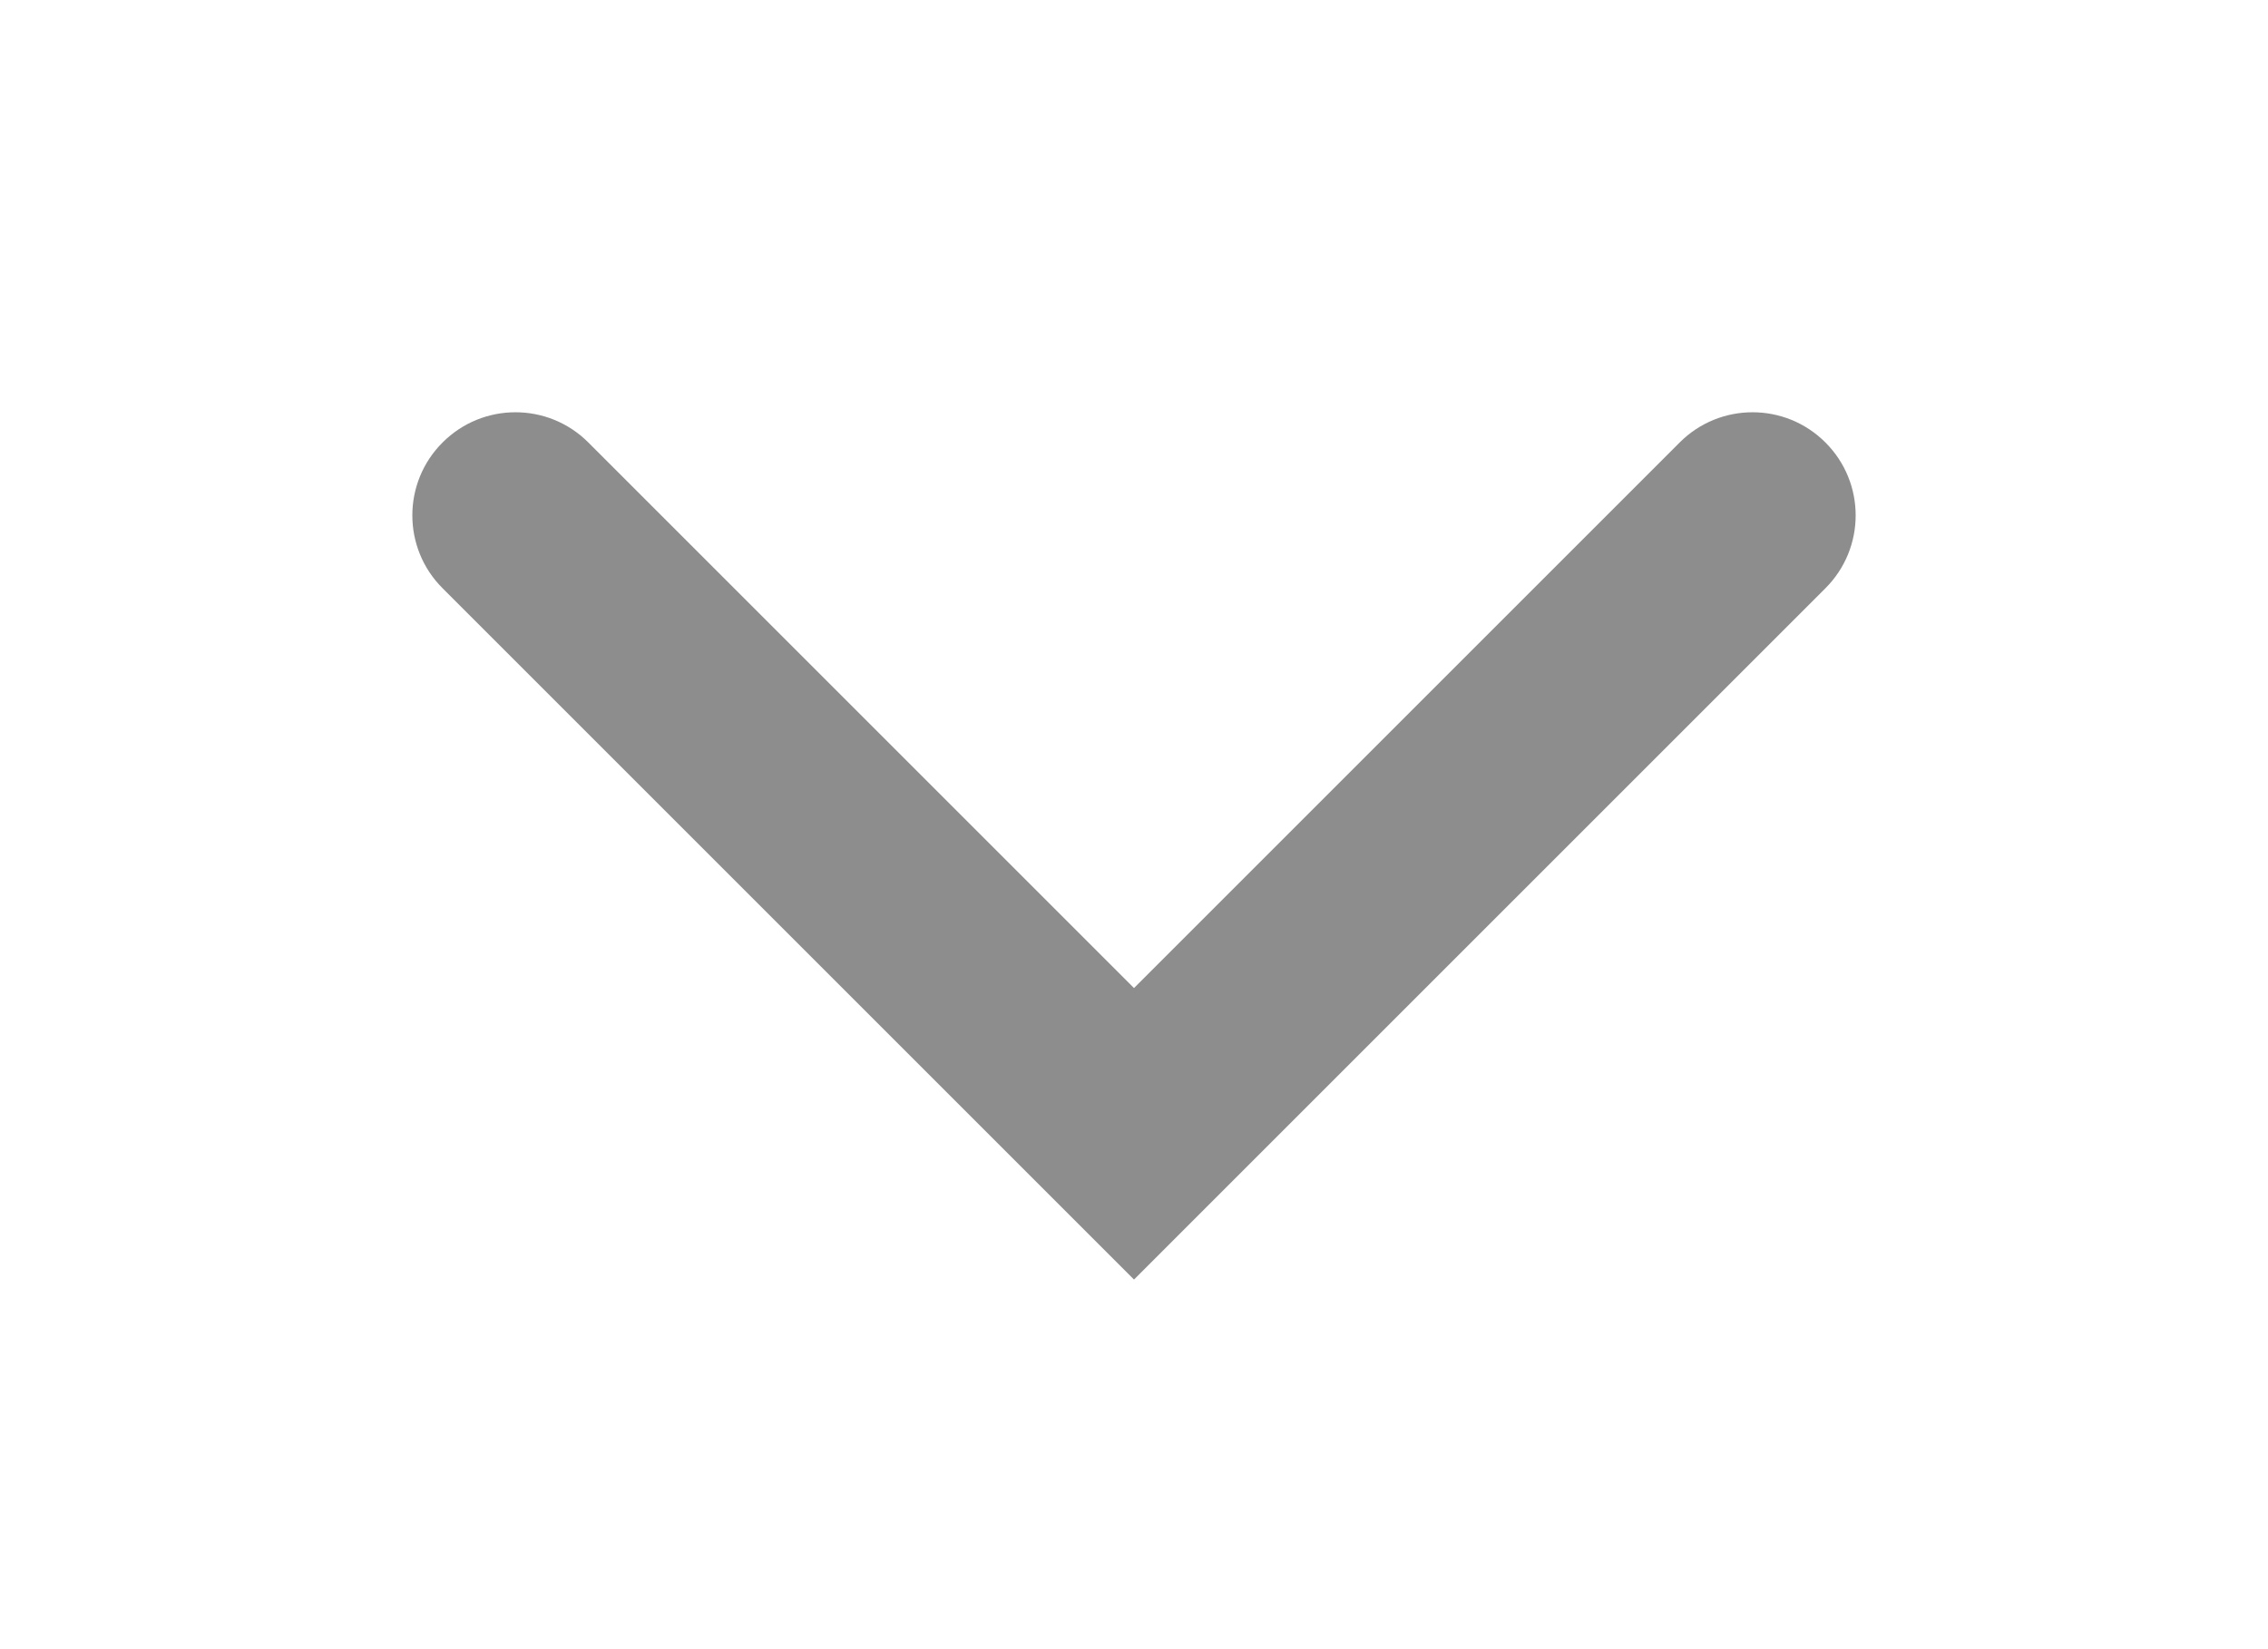 <svg width="22" height="16" viewBox="0 0 22 16" fill="none" xmlns="http://www.w3.org/2000/svg">
<path d="M17.707 5.707C18.098 5.317 18.098 4.683 17.707 4.293C17.317 3.902 16.683 3.902 16.293 4.293L17.707 5.707ZM5.707 4.293C5.317 3.902 4.683 3.902 4.293 4.293C3.902 4.683 3.902 5.317 4.293 5.707L5.707 4.293ZM11 11L10.293 11.707L11 12.414L11.707 11.707L11 11ZM11.707 11.707L17.707 5.707L16.293 4.293L10.293 10.293L11.707 11.707ZM4.293 5.707L10.293 11.707L11.707 10.293L5.707 4.293L4.293 5.707Z" fill="#8D8D8D"/>
</svg>
